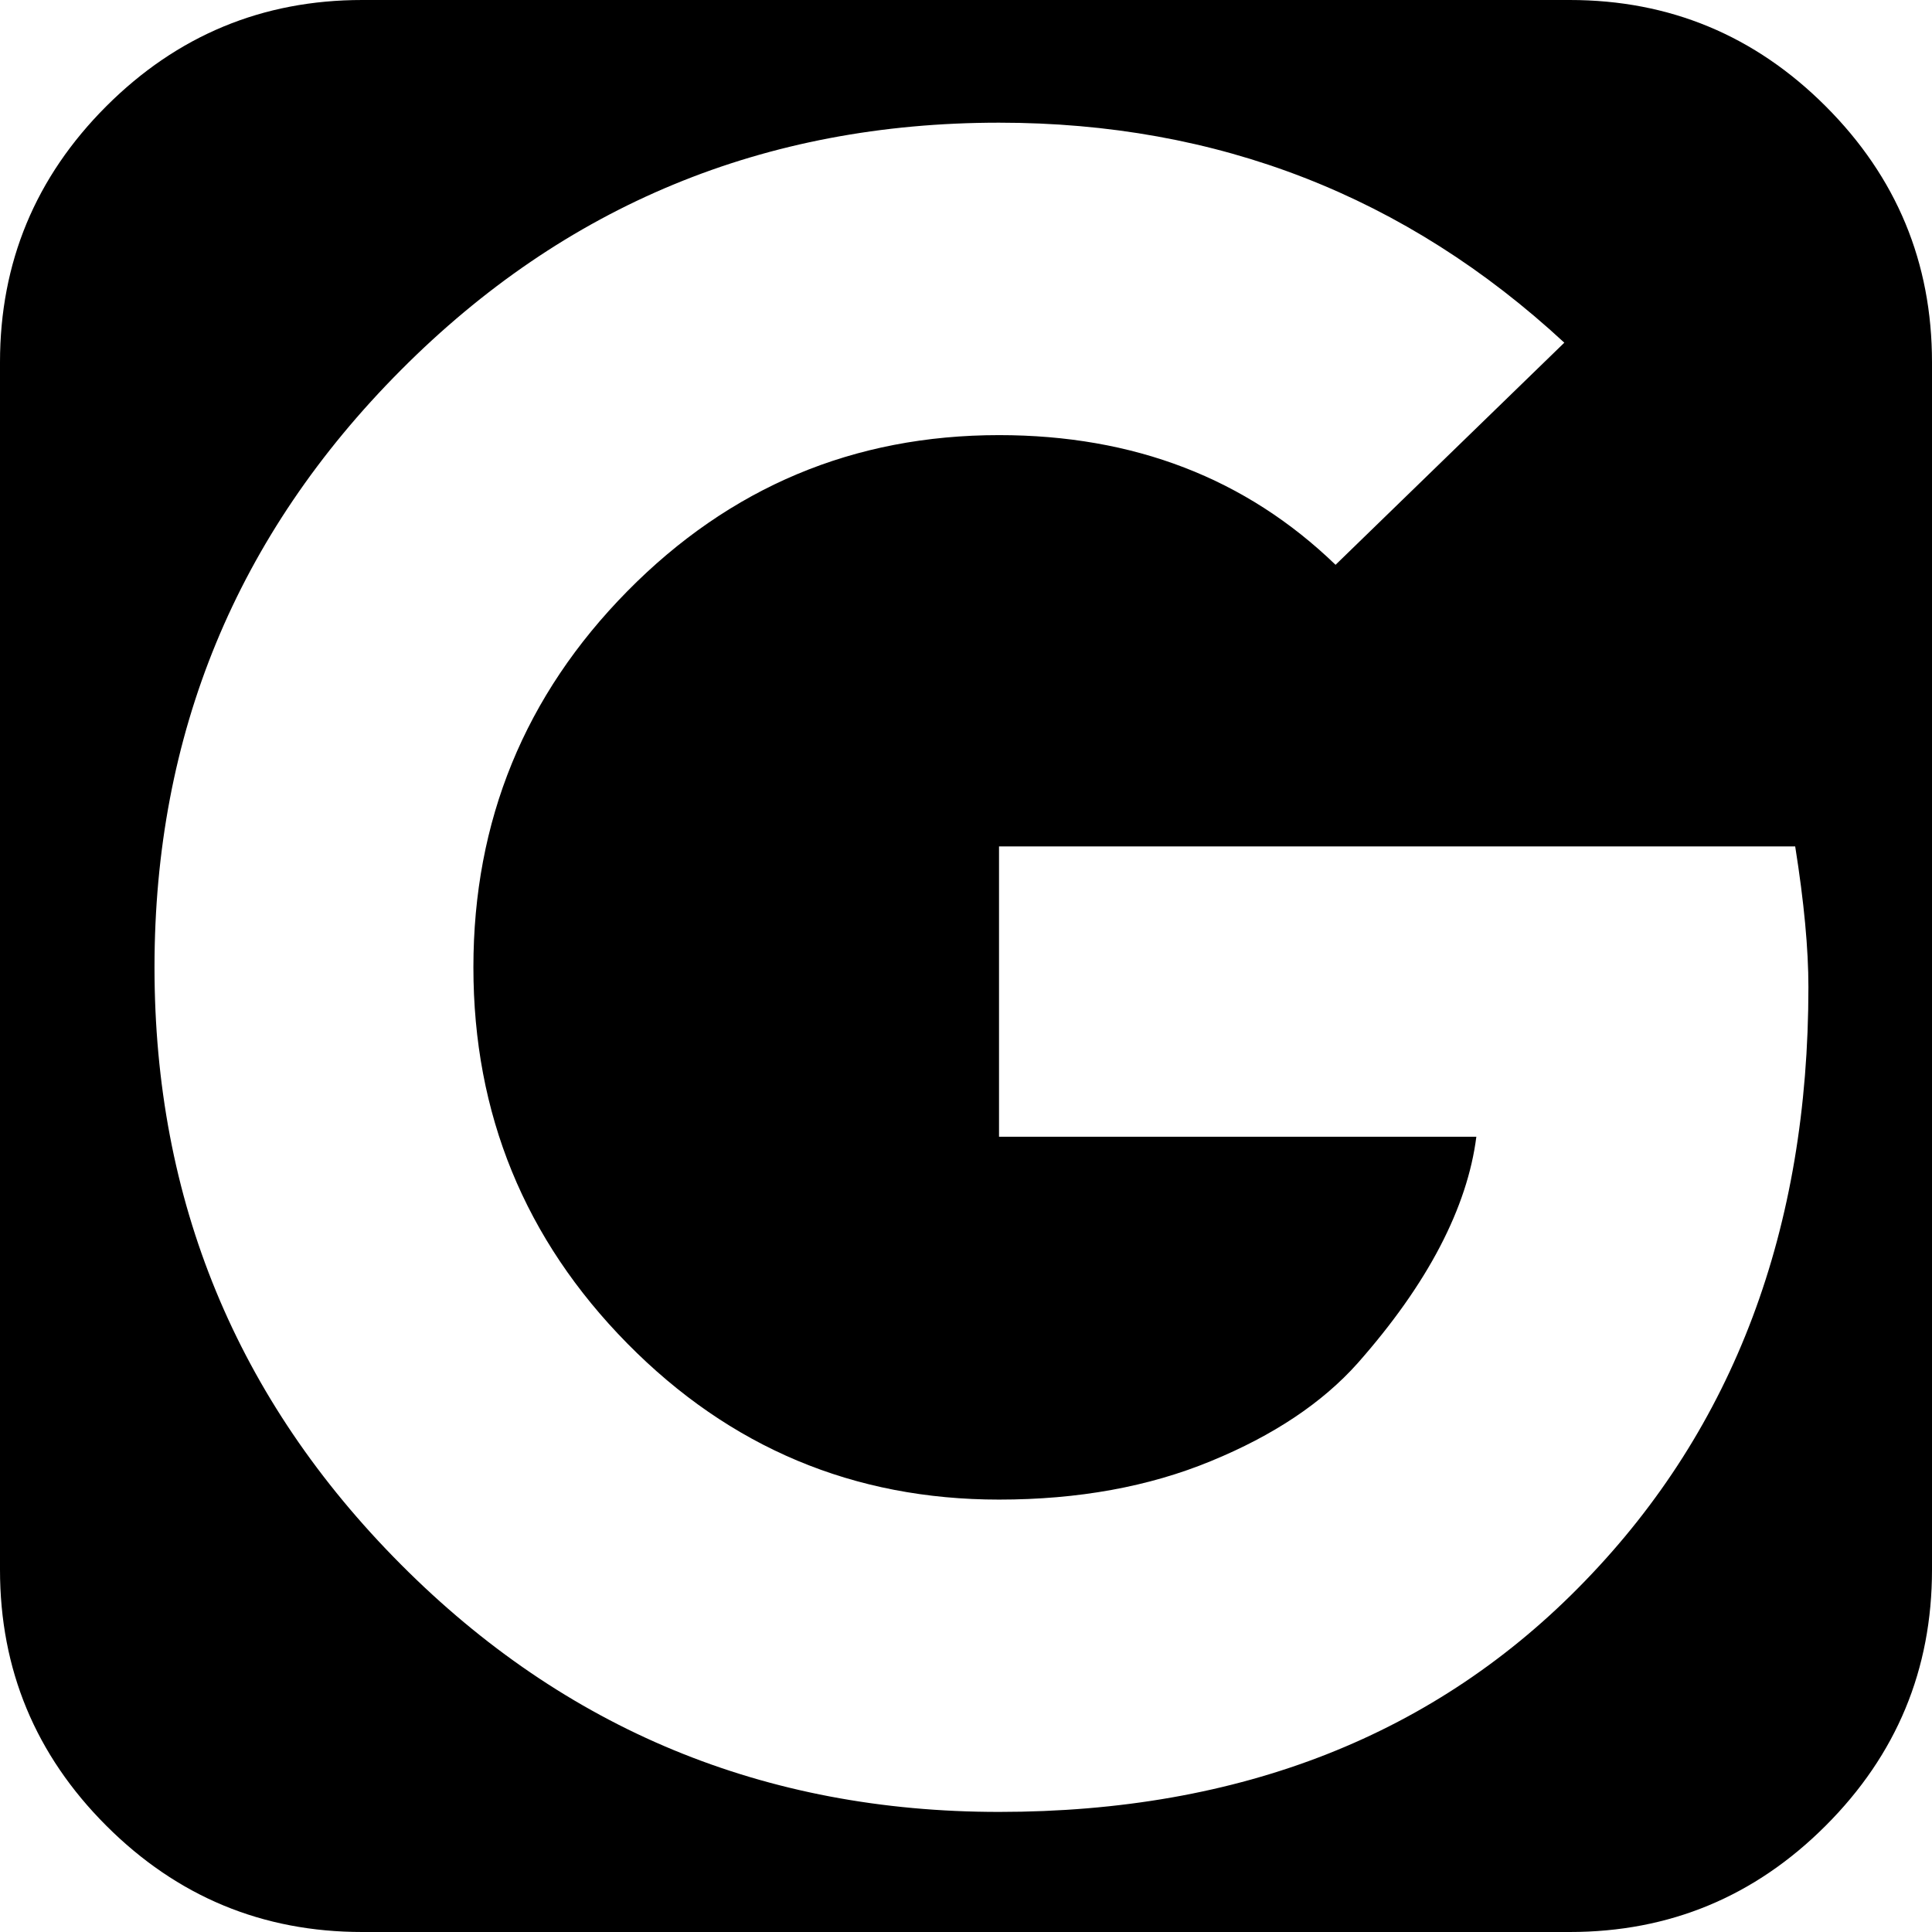 <?xml version="1.0" encoding="utf-8"?>
<!-- Generator: Adobe Illustrator 16.0.0, SVG Export Plug-In . SVG Version: 6.00 Build 0)  -->
<!DOCTYPE svg PUBLIC "-//W3C//DTD SVG 1.1//EN" "http://www.w3.org/Graphics/SVG/1.1/DTD/svg11.dtd">
<svg version="1.1" id="Layer_1" xmlns="http://www.w3.org/2000/svg" xmlns:xlink="http://www.w3.org/1999/xlink" x="0px" y="0px"
	 width="32px" height="32px" viewBox="0 0 32 32" enable-background="new 0 0 32 32" xml:space="preserve">
<path d="M29.953,16.35c0-0.632-0.072-1.408-0.219-2.331H16.547v4.809h7.906c-0.074,0.582-0.273,1.189-0.602,1.82
	s-0.785,1.275-1.365,1.932c-0.584,0.654-1.393,1.195-2.426,1.619c-1.031,0.426-2.201,0.639-3.513,0.639
	c-2.404,0-4.457-0.861-6.157-2.586c-1.699-1.725-2.549-3.801-2.549-6.23c0-2.428,0.85-4.504,2.549-6.229
	c1.7-1.725,3.753-2.586,6.157-2.586c2.234,0,4.091,0.716,5.574,2.148l3.789-3.679c-2.625-2.43-5.744-3.644-9.363-3.644
	c-3.886,0-7.189,1.366-9.908,4.099c-2.721,2.732-4.08,6.028-4.08,9.89c0,3.861,1.359,7.158,4.08,9.89
	c2.719,2.732,6.022,4.1,9.908,4.1c4.005,0,7.244-1.275,9.707-3.826C28.721,23.637,29.953,20.357,29.953,16.35z M32,6v20
	c0,1.652-0.587,3.066-1.761,4.239C29.066,31.413,27.652,32,26,32H6c-1.653,0-3.066-0.587-4.24-1.761C0.587,29.066,0,27.652,0,26V6
	c0-1.653,0.587-3.066,1.76-4.24C2.934,0.587,4.347,0,6,0h20c1.652,0,3.066,0.587,4.239,1.76C31.413,2.934,32,4.347,32,6z"/>
</svg>
